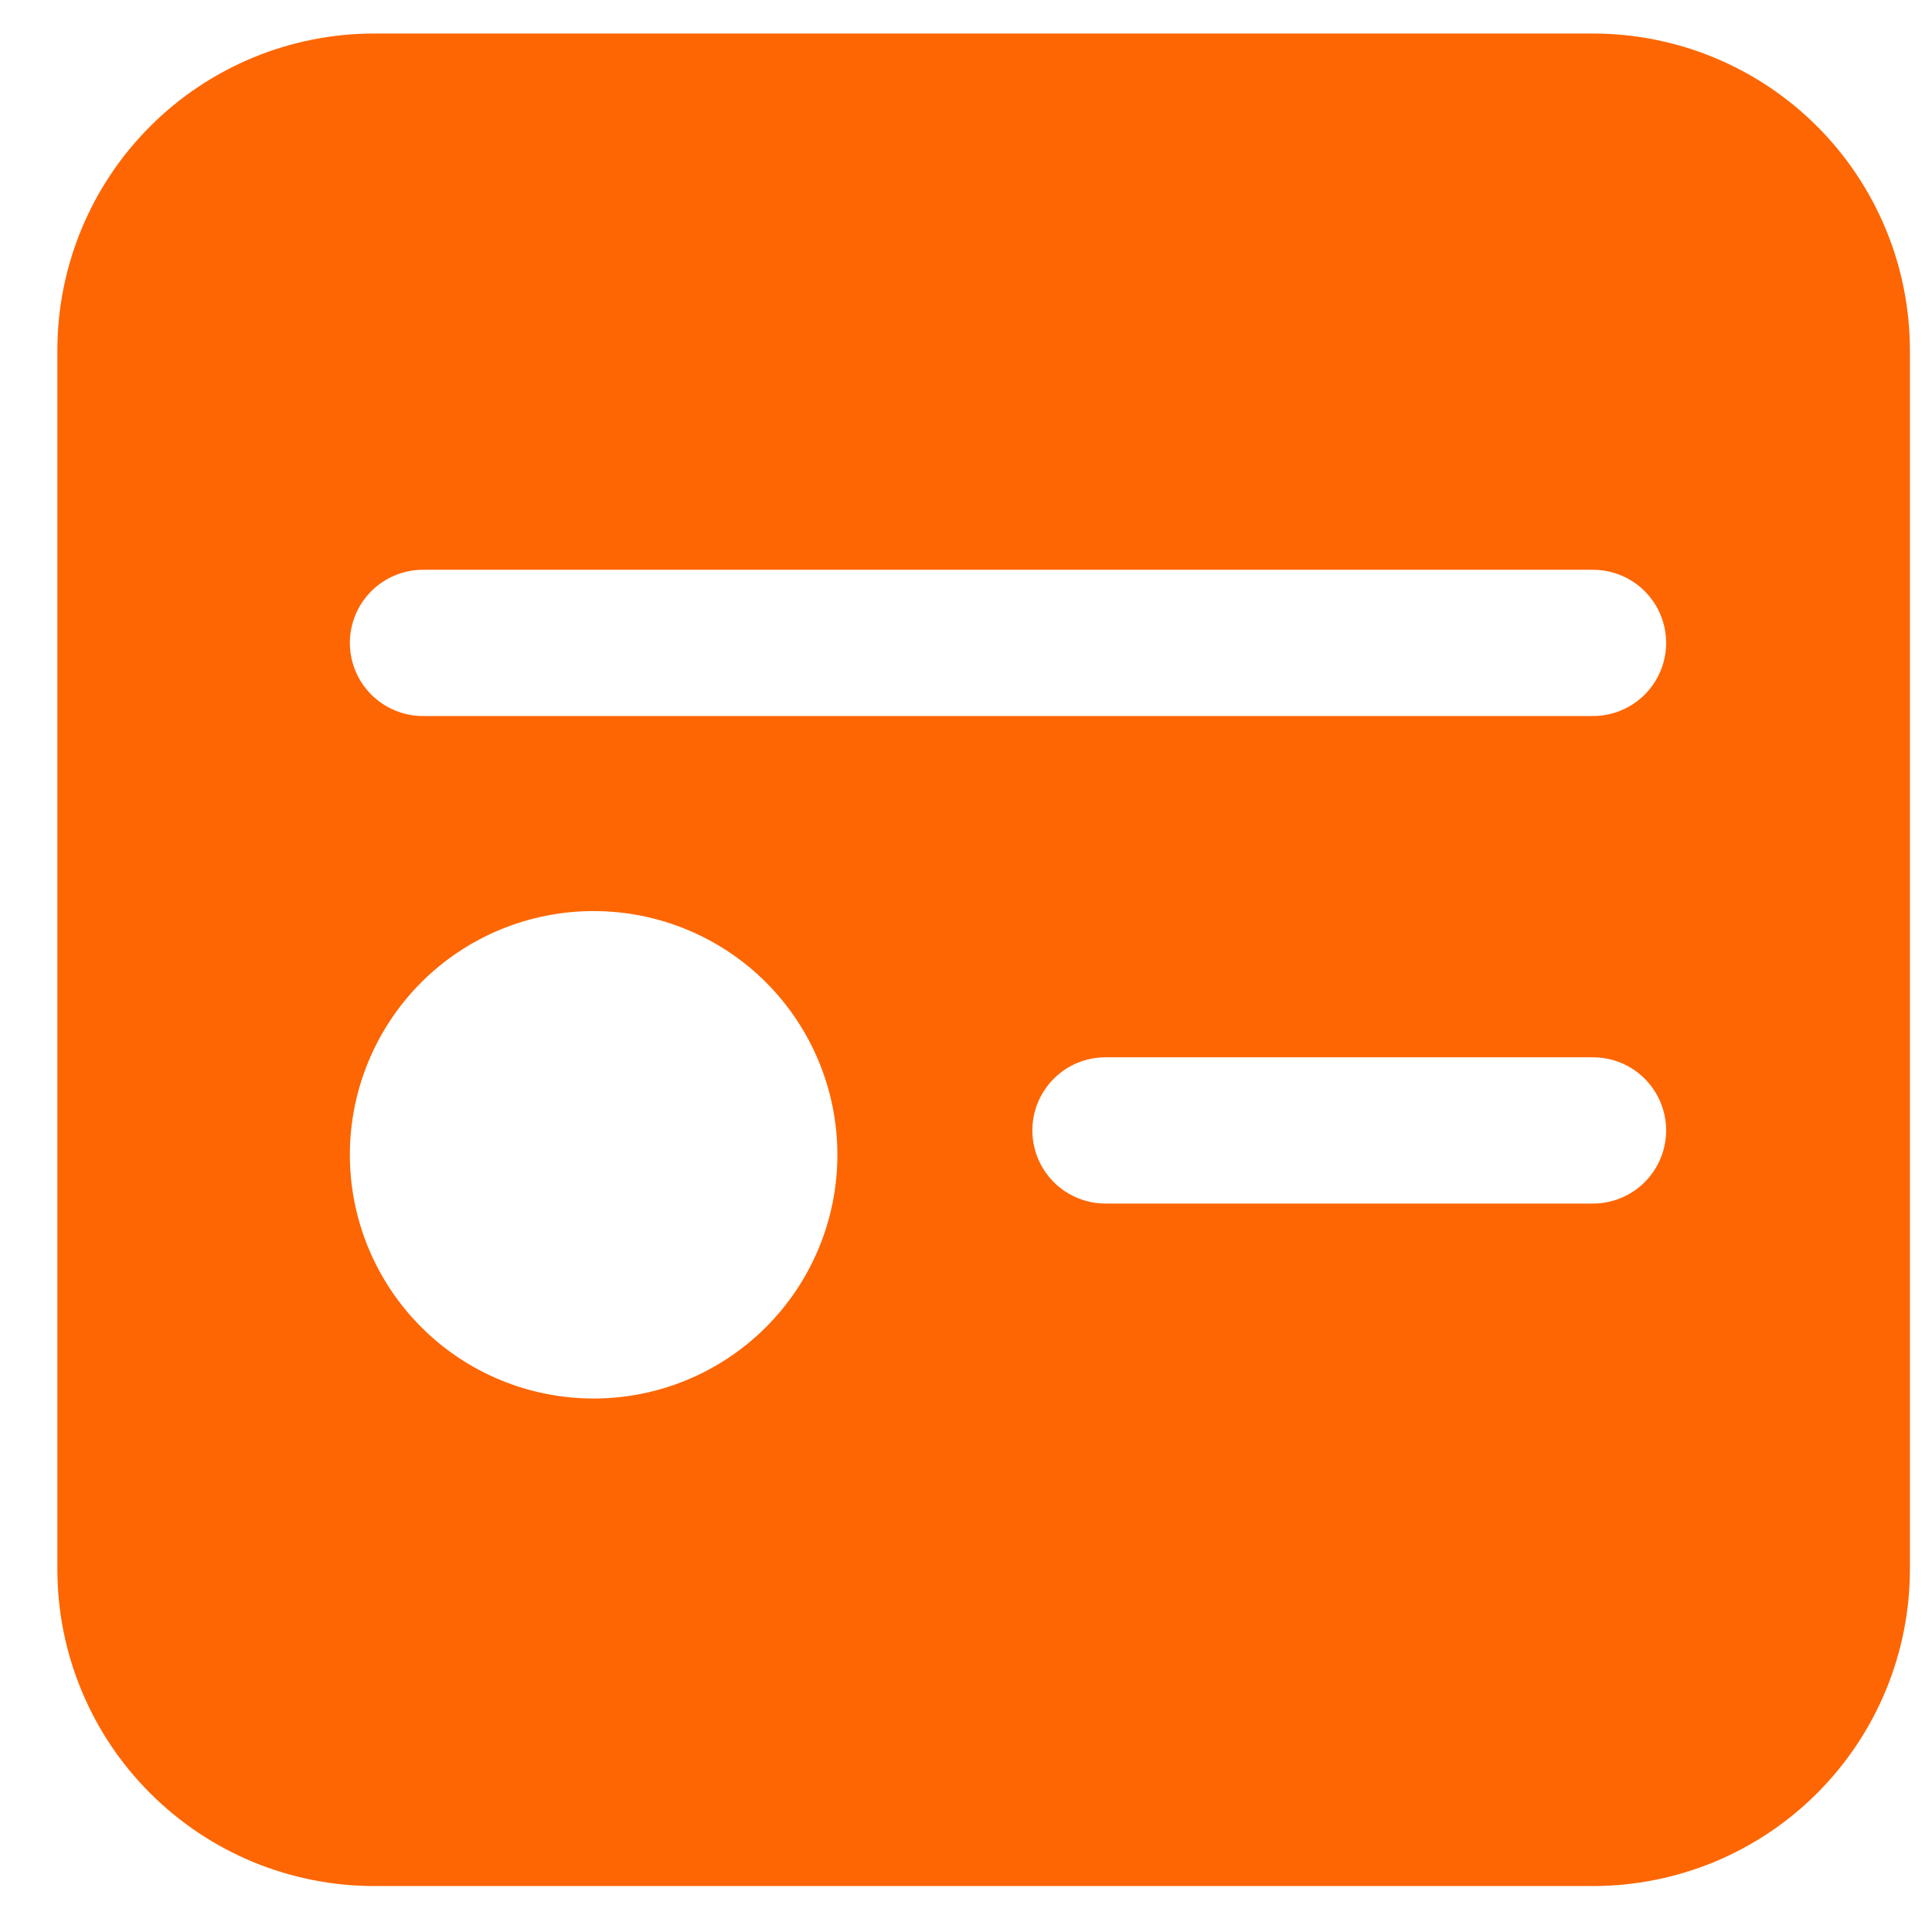 <svg width="23" height="23" viewBox="0 0 23 23" fill="none" xmlns="http://www.w3.org/2000/svg">
<path d="M18.964 0.399H4.455C3.455 0.399 2.495 0.796 1.788 1.504C1.08 2.211 0.683 3.171 0.683 4.171V18.681C0.683 19.176 0.78 19.667 0.97 20.124C1.159 20.582 1.437 20.998 1.788 21.348C2.138 21.698 2.554 21.976 3.011 22.166C3.469 22.355 3.96 22.453 4.455 22.453H18.964C19.46 22.453 19.95 22.355 20.408 22.166C20.866 21.976 21.282 21.698 21.632 21.348C21.982 20.998 22.26 20.582 22.45 20.124C22.639 19.667 22.737 19.176 22.737 18.681V4.171C22.737 3.676 22.639 3.185 22.45 2.728C22.26 2.27 21.982 1.854 21.632 1.504C21.282 1.154 20.866 0.876 20.408 0.686C19.95 0.497 19.46 0.399 18.964 0.399ZM4.165 13.748C4.165 12.978 4.471 12.24 5.015 11.695C5.559 11.151 6.297 10.846 7.067 10.846C7.836 10.846 8.574 11.151 9.119 11.695C9.663 12.24 9.969 12.978 9.969 13.748C9.969 14.517 9.663 15.255 9.119 15.799C8.574 16.344 7.836 16.649 7.067 16.649C6.297 16.649 5.559 16.344 5.015 15.799C4.471 15.255 4.165 14.517 4.165 13.748ZM12.29 13.457C12.29 13.226 12.382 13.005 12.545 12.842C12.708 12.678 12.93 12.587 13.161 12.587H18.964C19.195 12.587 19.417 12.678 19.58 12.842C19.743 13.005 19.835 13.226 19.835 13.457C19.835 13.688 19.743 13.91 19.58 14.073C19.417 14.236 19.195 14.328 18.964 14.328H13.161C12.93 14.328 12.708 14.236 12.545 14.073C12.382 13.91 12.29 13.688 12.29 13.457ZM4.165 7.654C4.165 7.423 4.257 7.201 4.42 7.038C4.583 6.875 4.805 6.783 5.035 6.783H18.964C19.195 6.783 19.417 6.875 19.58 7.038C19.743 7.201 19.835 7.423 19.835 7.654C19.835 7.884 19.743 8.106 19.58 8.269C19.417 8.432 19.195 8.524 18.964 8.524H5.035C4.805 8.524 4.583 8.432 4.42 8.269C4.257 8.106 4.165 7.884 4.165 7.654Z" fill="#FD6602"/>
</svg>
